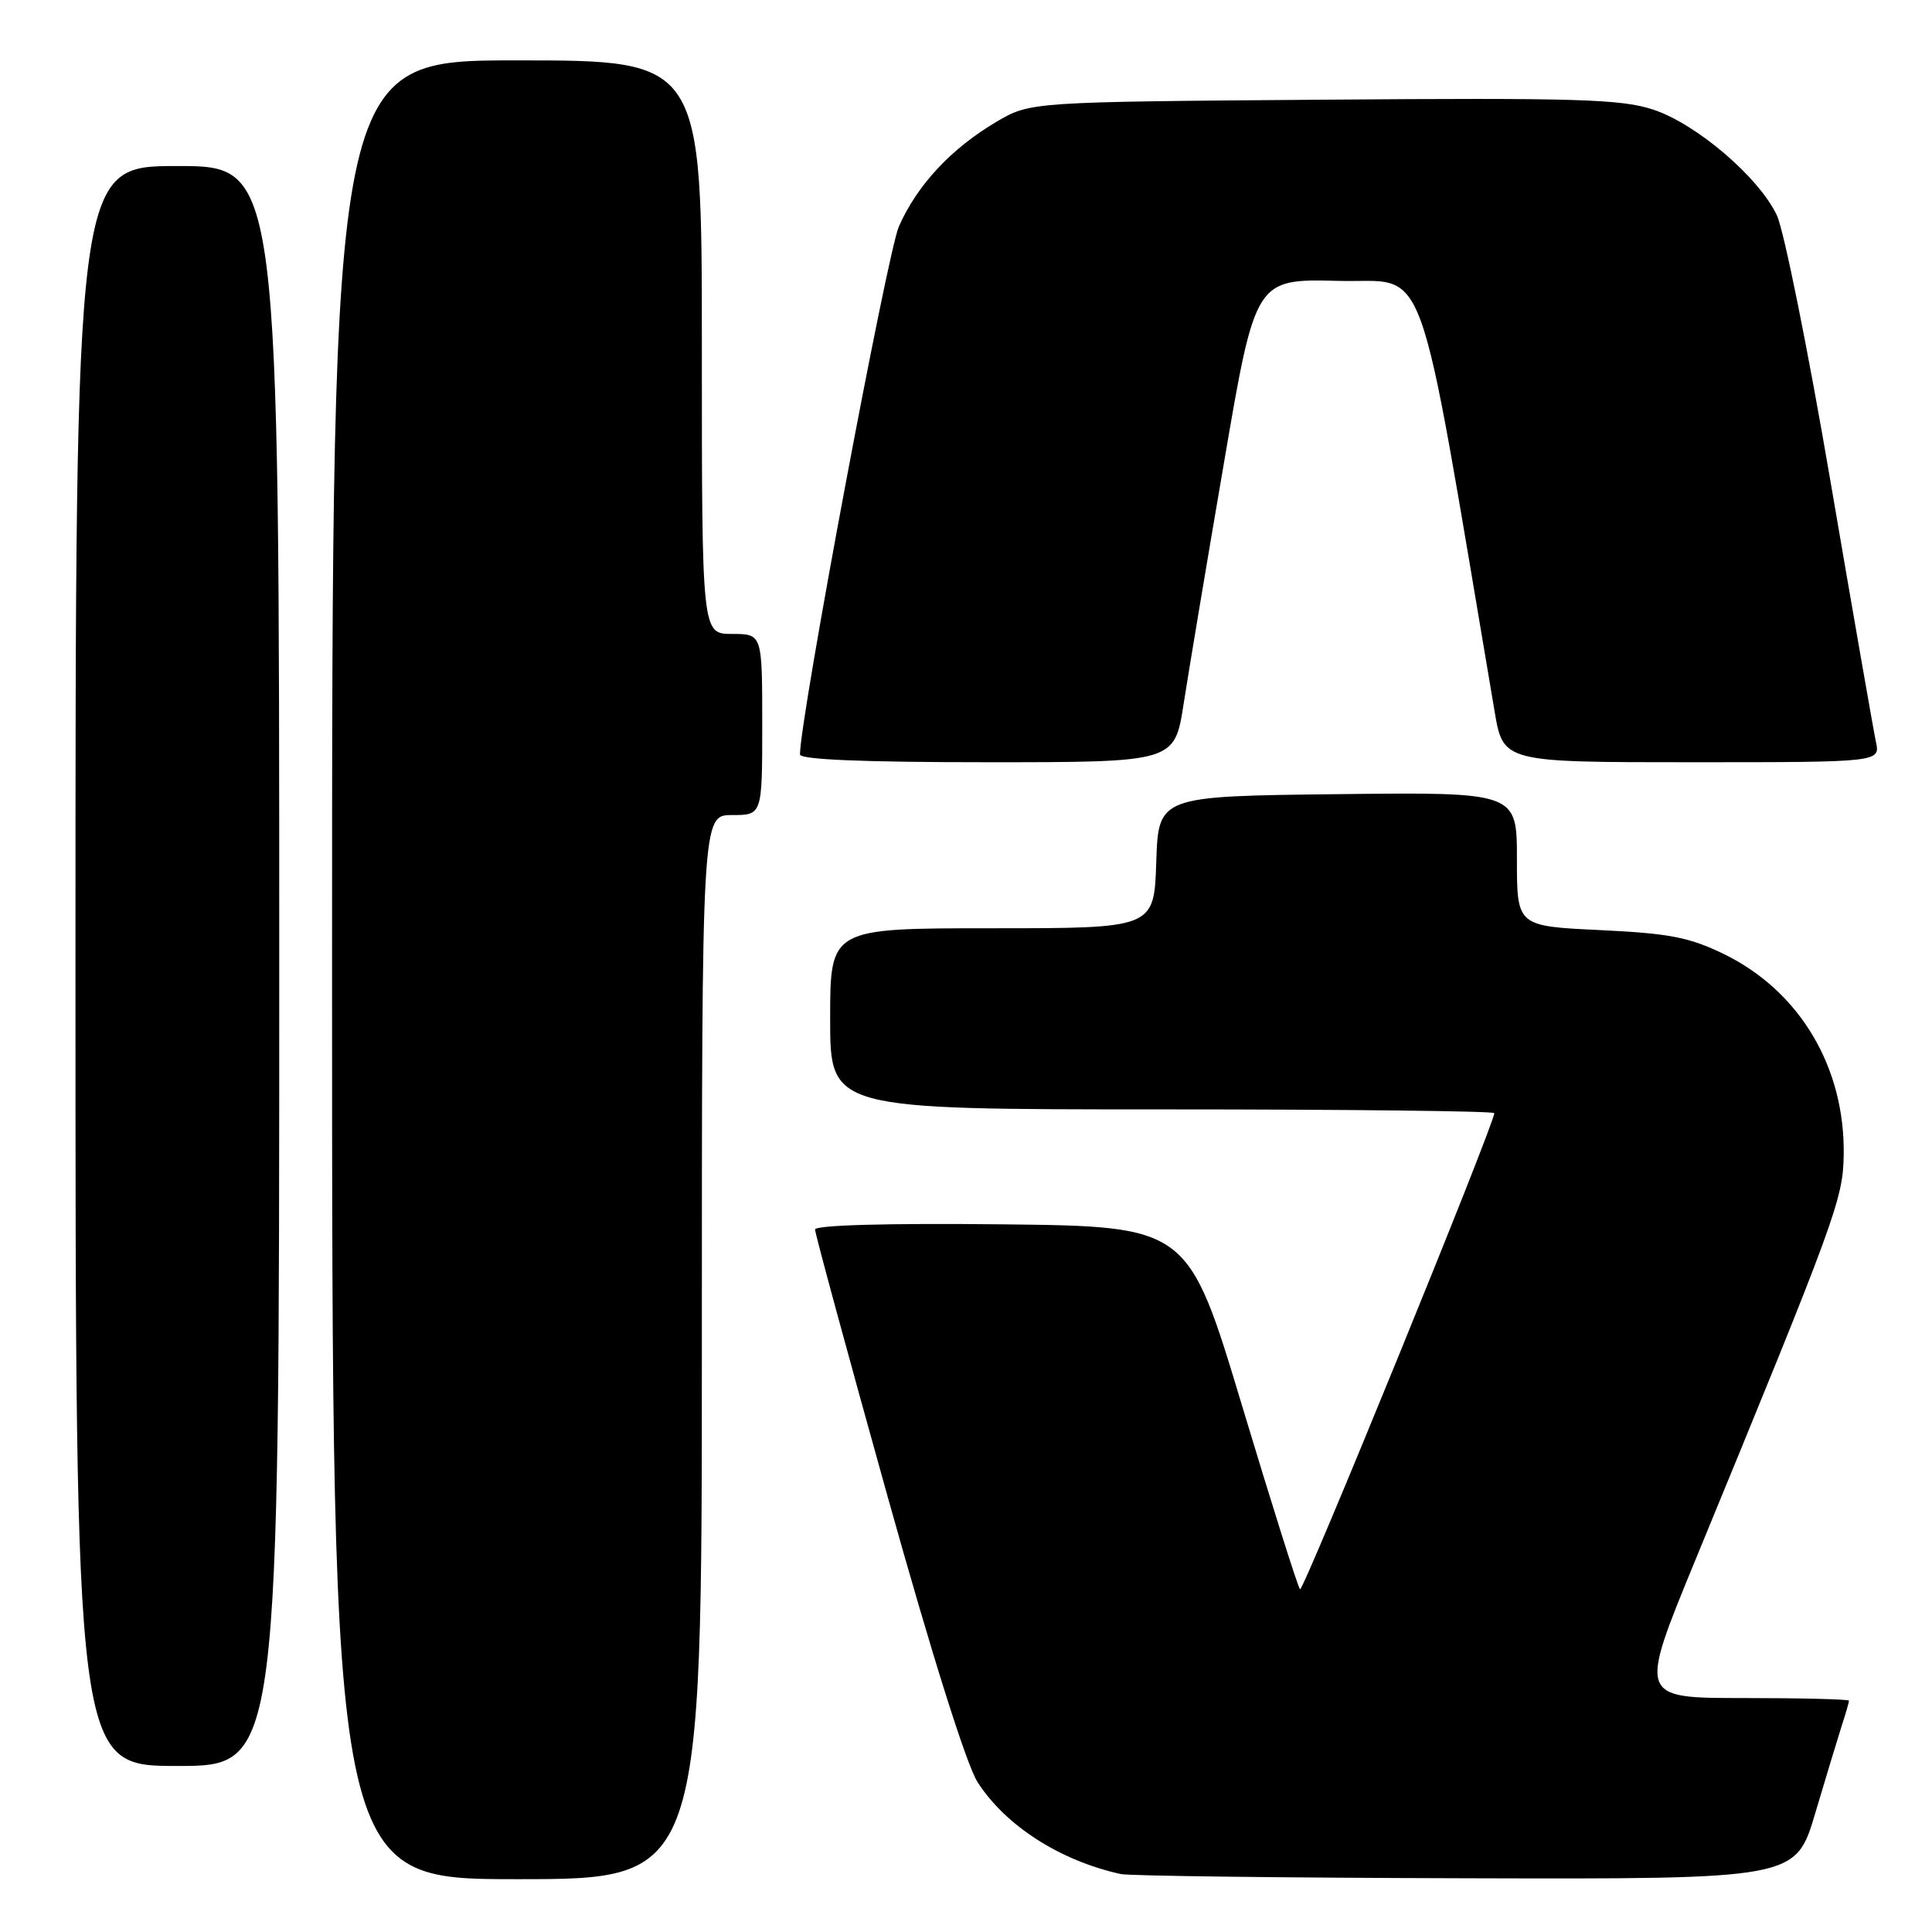 <?xml version="1.0" encoding="UTF-8" standalone="no"?>
<!DOCTYPE svg PUBLIC "-//W3C//DTD SVG 1.1//EN" "http://www.w3.org/Graphics/SVG/1.1/DTD/svg11.dtd" >
<svg xmlns="http://www.w3.org/2000/svg" xmlns:xlink="http://www.w3.org/1999/xlink" version="1.1" viewBox="0 0 256 256">
 <g >
 <path fill="currentColor"
d=" M 93.00 178.50 C 93.00 108.00 93.00 108.00 97.00 108.00 C 101.00 108.00 101.00 108.00 101.00 96.00 C 101.00 84.00 101.00 84.00 97.00 84.00 C 93.00 84.00 93.00 84.00 93.00 46.00 C 93.00 8.00 93.00 8.00 68.50 8.00 C 44.00 8.00 44.00 8.00 44.00 128.50 C 44.00 249.00 44.00 249.00 68.50 249.00 C 93.00 249.00 93.00 249.00 93.00 178.50 Z  M 240.53 240.25 C 241.96 235.44 243.55 230.20 244.06 228.60 C 244.58 227.01 245.00 225.54 245.00 225.35 C 245.00 225.16 238.73 225.00 231.06 225.00 C 217.12 225.00 217.12 225.00 224.63 206.75 C 243.25 161.51 244.20 158.93 244.30 153.10 C 244.50 141.45 238.50 131.35 228.47 126.44 C 223.86 124.19 221.23 123.68 211.99 123.24 C 201.00 122.72 201.00 122.72 201.00 113.84 C 201.00 104.96 201.00 104.96 177.25 105.23 C 153.50 105.50 153.50 105.50 153.21 114.25 C 152.92 123.00 152.92 123.00 131.46 123.00 C 110.00 123.00 110.00 123.00 110.00 135.00 C 110.00 147.00 110.00 147.00 154.00 147.00 C 178.20 147.00 198.00 147.22 198.00 147.50 C 198.00 148.96 172.68 211.01 172.26 210.59 C 171.98 210.32 168.53 199.38 164.59 186.30 C 157.43 162.50 157.43 162.50 132.72 162.23 C 117.58 162.07 108.00 162.33 108.00 162.92 C 108.00 163.44 112.31 179.31 117.58 198.18 C 123.48 219.29 128.08 233.91 129.55 236.17 C 133.28 241.94 140.45 246.54 148.50 248.32 C 149.60 248.57 170.17 248.82 194.22 248.88 C 237.94 249.00 237.94 249.00 240.53 240.25 Z  M 37.00 128.00 C 37.00 22.00 37.00 22.00 23.50 22.00 C 10.00 22.00 10.00 22.00 10.00 128.00 C 10.00 234.00 10.00 234.00 23.50 234.00 C 37.00 234.00 37.00 234.00 37.00 128.00 Z  M 156.84 93.25 C 157.50 88.99 159.91 74.57 162.20 61.22 C 166.35 36.94 166.35 36.94 177.37 37.22 C 189.44 37.53 187.53 32.24 198.04 94.25 C 199.18 101.00 199.18 101.00 224.17 101.00 C 249.16 101.00 249.16 101.00 248.56 98.25 C 248.24 96.74 245.53 81.23 242.55 63.79 C 239.57 46.34 236.37 30.47 235.44 28.52 C 233.05 23.48 224.81 16.43 219.08 14.53 C 214.87 13.13 208.99 12.95 175.36 13.21 C 136.50 13.50 136.50 13.50 132.00 16.16 C 126.01 19.71 121.54 24.51 119.11 30.00 C 117.56 33.53 106.00 95.18 106.00 99.97 C 106.00 100.65 114.47 101.00 130.82 101.00 C 155.64 101.00 155.64 101.00 156.84 93.25 Z "/>
</g>
</svg>